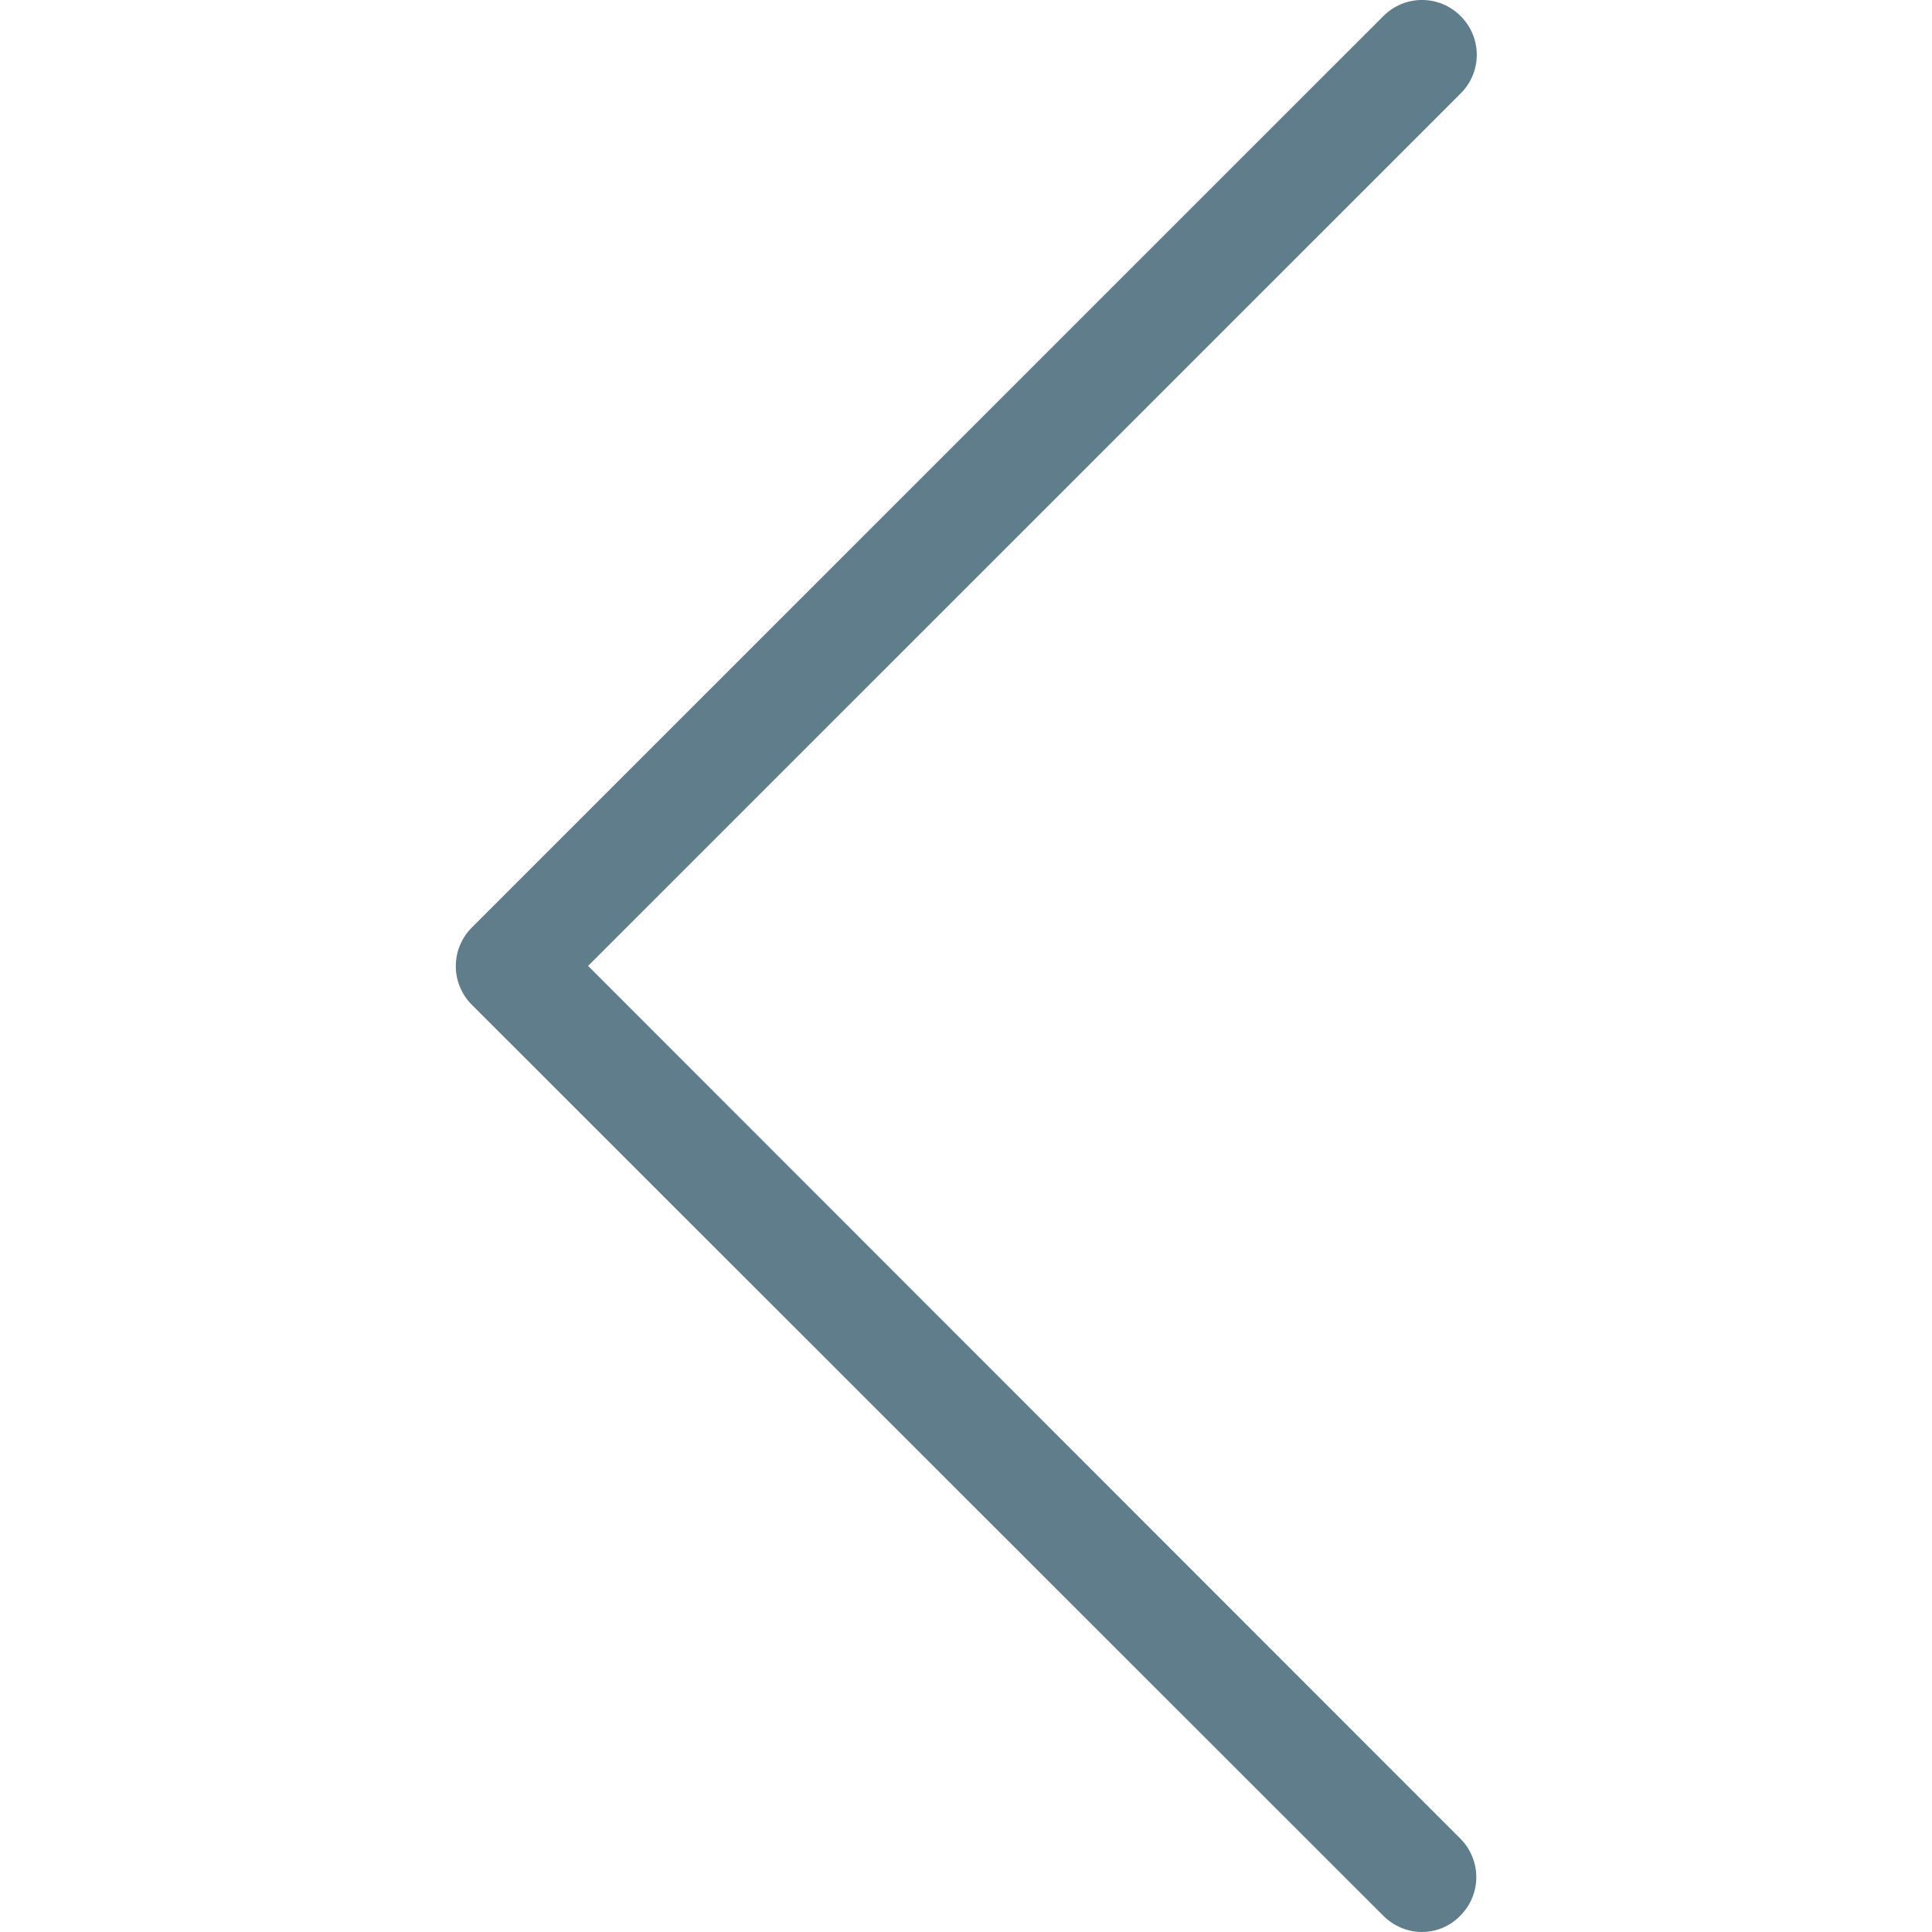 <svg width="20" height="20" viewBox="0 0 20 20" fill="none" xmlns="http://www.w3.org/2000/svg">
<g clip-path="url(#clip0)">
<path d="M6.088 9.999L15.121 0.967C15.343 0.745 15.343 0.389 15.121 0.167C14.899 -0.056 14.542 -0.056 14.32 0.167L4.885 9.601C4.663 9.823 4.663 10.18 4.885 10.402L14.32 19.832C14.429 19.941 14.576 20 14.718 20C14.861 20 15.007 19.945 15.116 19.832C15.338 19.61 15.338 19.254 15.116 19.032L6.088 9.999Z" fill="#607D8B"/>
</g>
<defs>
<clipPath id="clip0">
<rect width="20" height="20" fill="white"/>
</clipPath>
</defs>
</svg>
